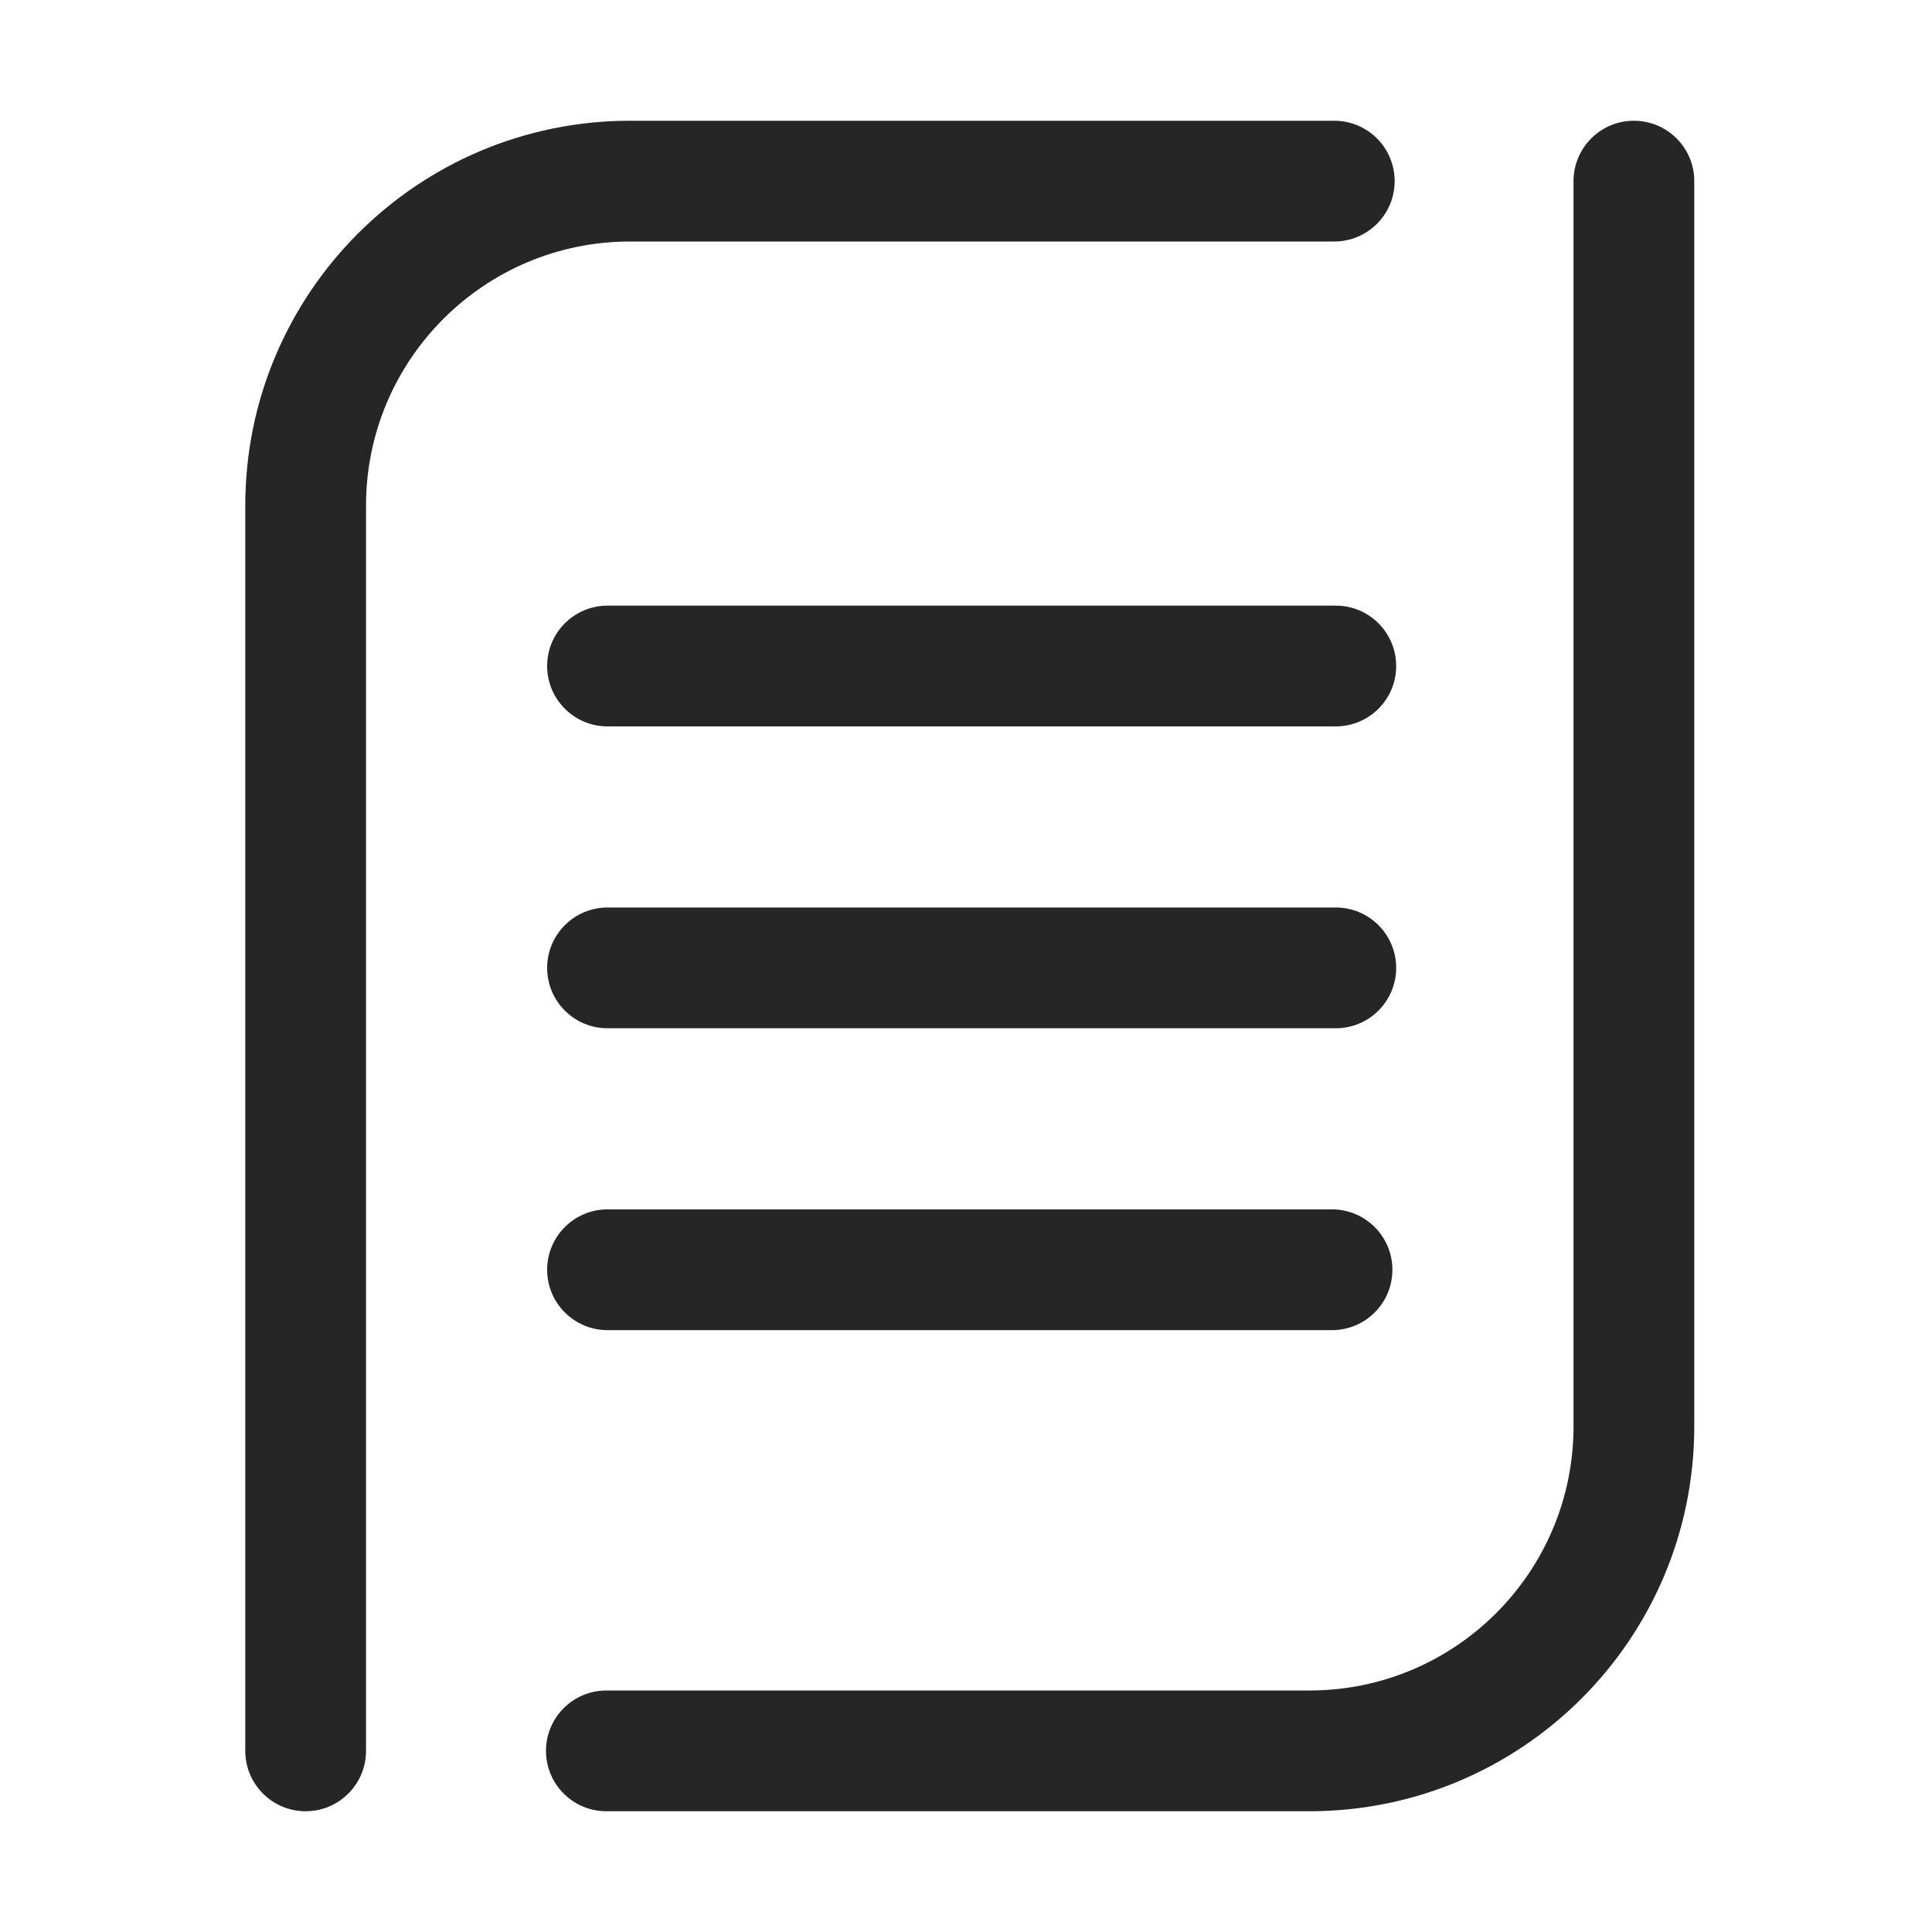 <?xml version="1.0" encoding="UTF-8"?>
<svg width="512px" height="512px" viewBox="0 0 512 512" version="1.1" xmlns="http://www.w3.org/2000/svg" xmlns:xlink="http://www.w3.org/1999/xlink">
    <!-- Generator: Sketch 51 (57462) - http://www.bohemiancoding.com/sketch -->
    <title>icon/tool/混单匹配</title>
    <desc>Created with Sketch.</desc>
    <defs>
        <path d="M352,16 C352,7.163 359.163,-7.10542736e-15 368,0 C376.837,7.10542736e-15 384,7.163 384,16 L384,346 C384,402.333 338.333,448 282,448 L95.694,448 C86.857,448 79.694,440.837 79.694,432 C79.694,423.163 86.857,416 95.694,416 L282,416 C320.66,416 352,384.66 352,346 L352,16 Z M32,432 C32,440.837 24.837,448 16,448 C7.163,448 0,440.837 0,432 L0,102 C0,45.667 45.667,7.10542736e-15 102,0 L288.597,0 C297.434,0 304.597,7.163 304.597,16 C304.597,24.837 297.434,32 288.597,32 L102,32 C63.34,32 32,63.34 32,102 L32,432 Z M96,320.5 C87.163,320.5 80,313.337 80,304.5 C80,295.663 87.163,288.5 96,288.5 L288,288.5 C296.837,288.5 304,295.663 304,304.5 C304,313.337 296.837,320.5 288,320.5 L96,320.5 Z M96,240.5 C87.163,240.5 80,233.337 80,224.5 C80,215.663 87.163,208.5 96,208.5 L289,208.5 C297.837,208.5 305,215.663 305,224.5 C305,233.337 297.837,240.5 289,240.5 L96,240.5 Z M96,160.5 C87.163,160.5 80,153.337 80,144.5 C80,135.663 87.163,128.5 96,128.5 L289,128.5 C297.837,128.5 305,135.663 305,144.5 C305,153.337 297.837,160.5 289,160.5 L96,160.5 Z" id="path-1"></path>
    </defs>
    <g id="symbol" stroke="none" stroke-width="1" fill="none" fill-rule="evenodd">
        <g id="icon/tool/混单匹配">
            <g transform="translate(65, 32)">
                <mask id="mask-2" fill="white">
                    <use xlink:href="#path-1"></use>
                </mask>
                <use id="Mask" fill="#262626" fill-rule="nonzero" xlink:href="#path-1"></use>
            </g>
        </g>
    </g>
</svg>